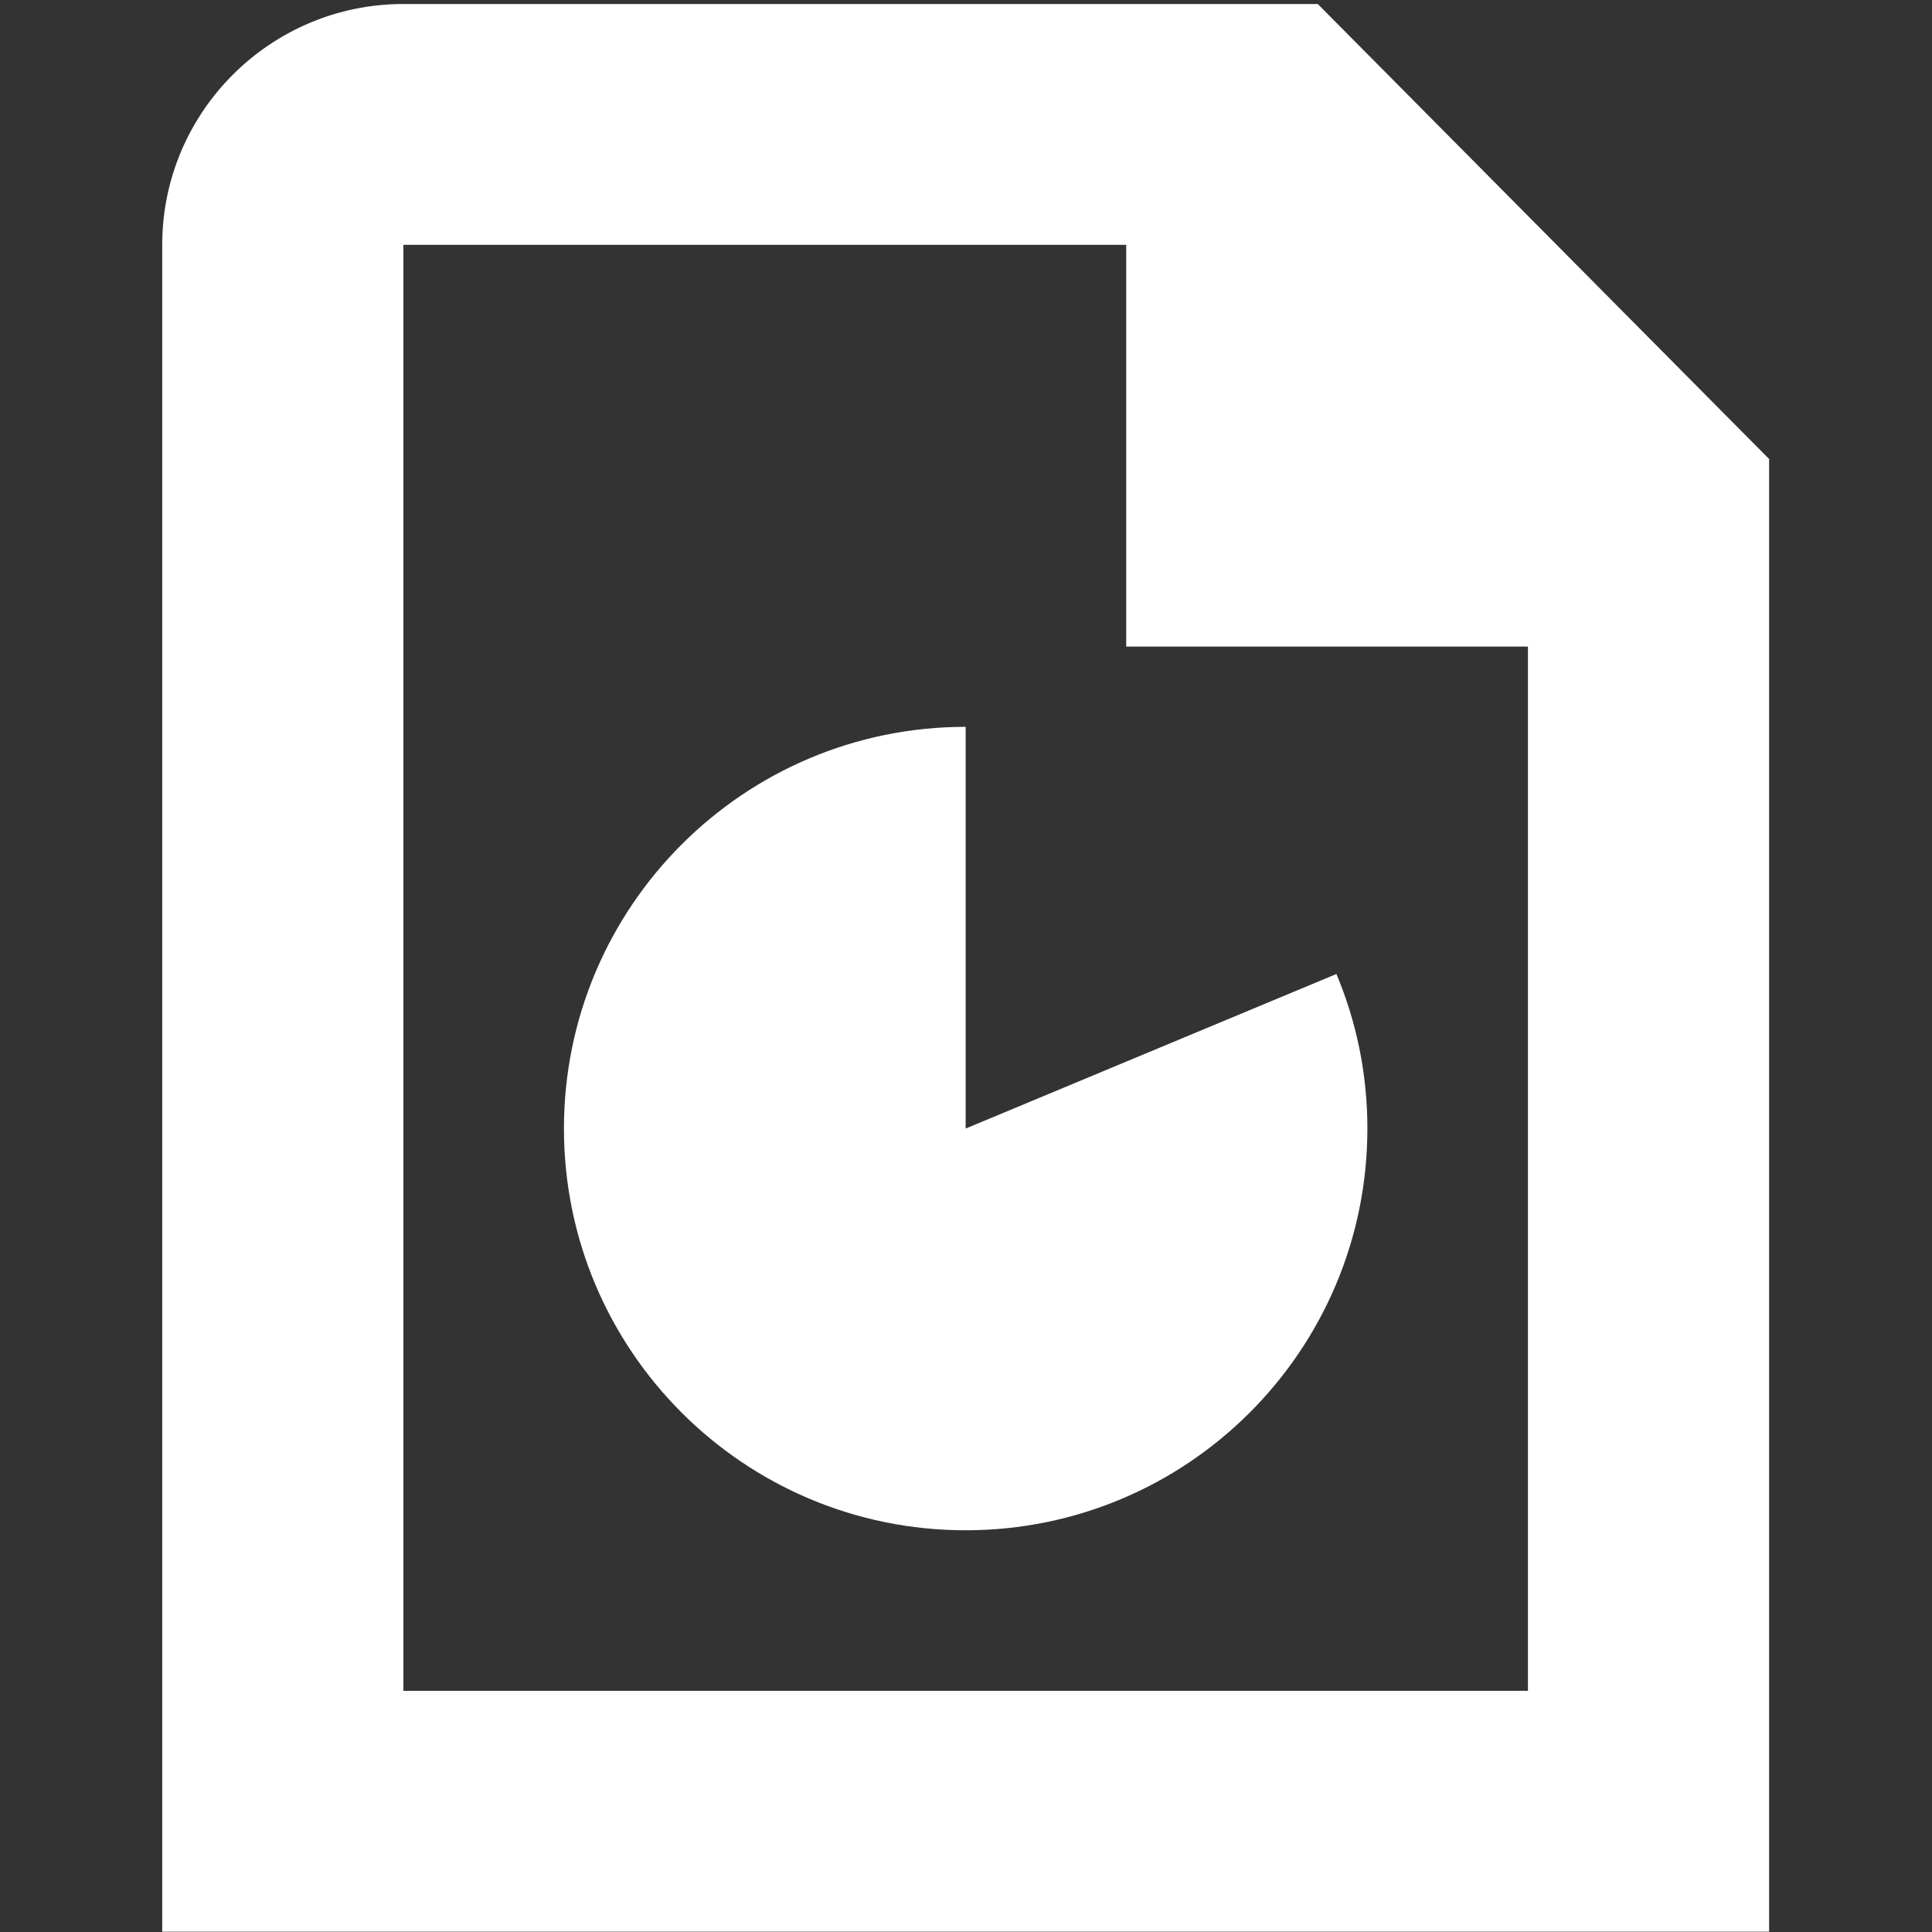 <?xml version="1.0" encoding="UTF-8"?>
<svg id="Layer_1" data-name="Layer 1" xmlns="http://www.w3.org/2000/svg" xmlns:xlink="http://www.w3.org/1999/xlink" viewBox="0 0 58 58">
  <rect x="0" y="0" width="58" height="58" fill="#333333" stroke="none"/>
  <defs>
    <style>
      .cls-1 {
        fill: #fff;
      }
    </style>
    <linearGradient id="linear-gradient" x1="4.87" y1="29.06" x2="53.11" y2="29.06" gradientUnits="userSpaceOnUse">
      <stop offset="0" stop-color="#8abf42"/>
      <stop offset="1" stop-color="#107b5f"/>
    </linearGradient>
  </defs>
  <path class="cls-1" d="m40.12,29.24c.6,1.43.93,2.99.93,4.64,0,6.66-5.4,12.06-12.06,12.06s-12.06-5.4-12.06-12.06,5.4-12.06,12.06-12.06v12.06l11.13-4.64Zm12.99-15.47v44.22H4.87V7.35C4.87,3.36,8.12.12,12.11.12h27.45l13.55,13.66h0Zm-7.24,36.99v-31.35h-12.06V7.35H12.11v43.41h33.77Z"/>
</svg>